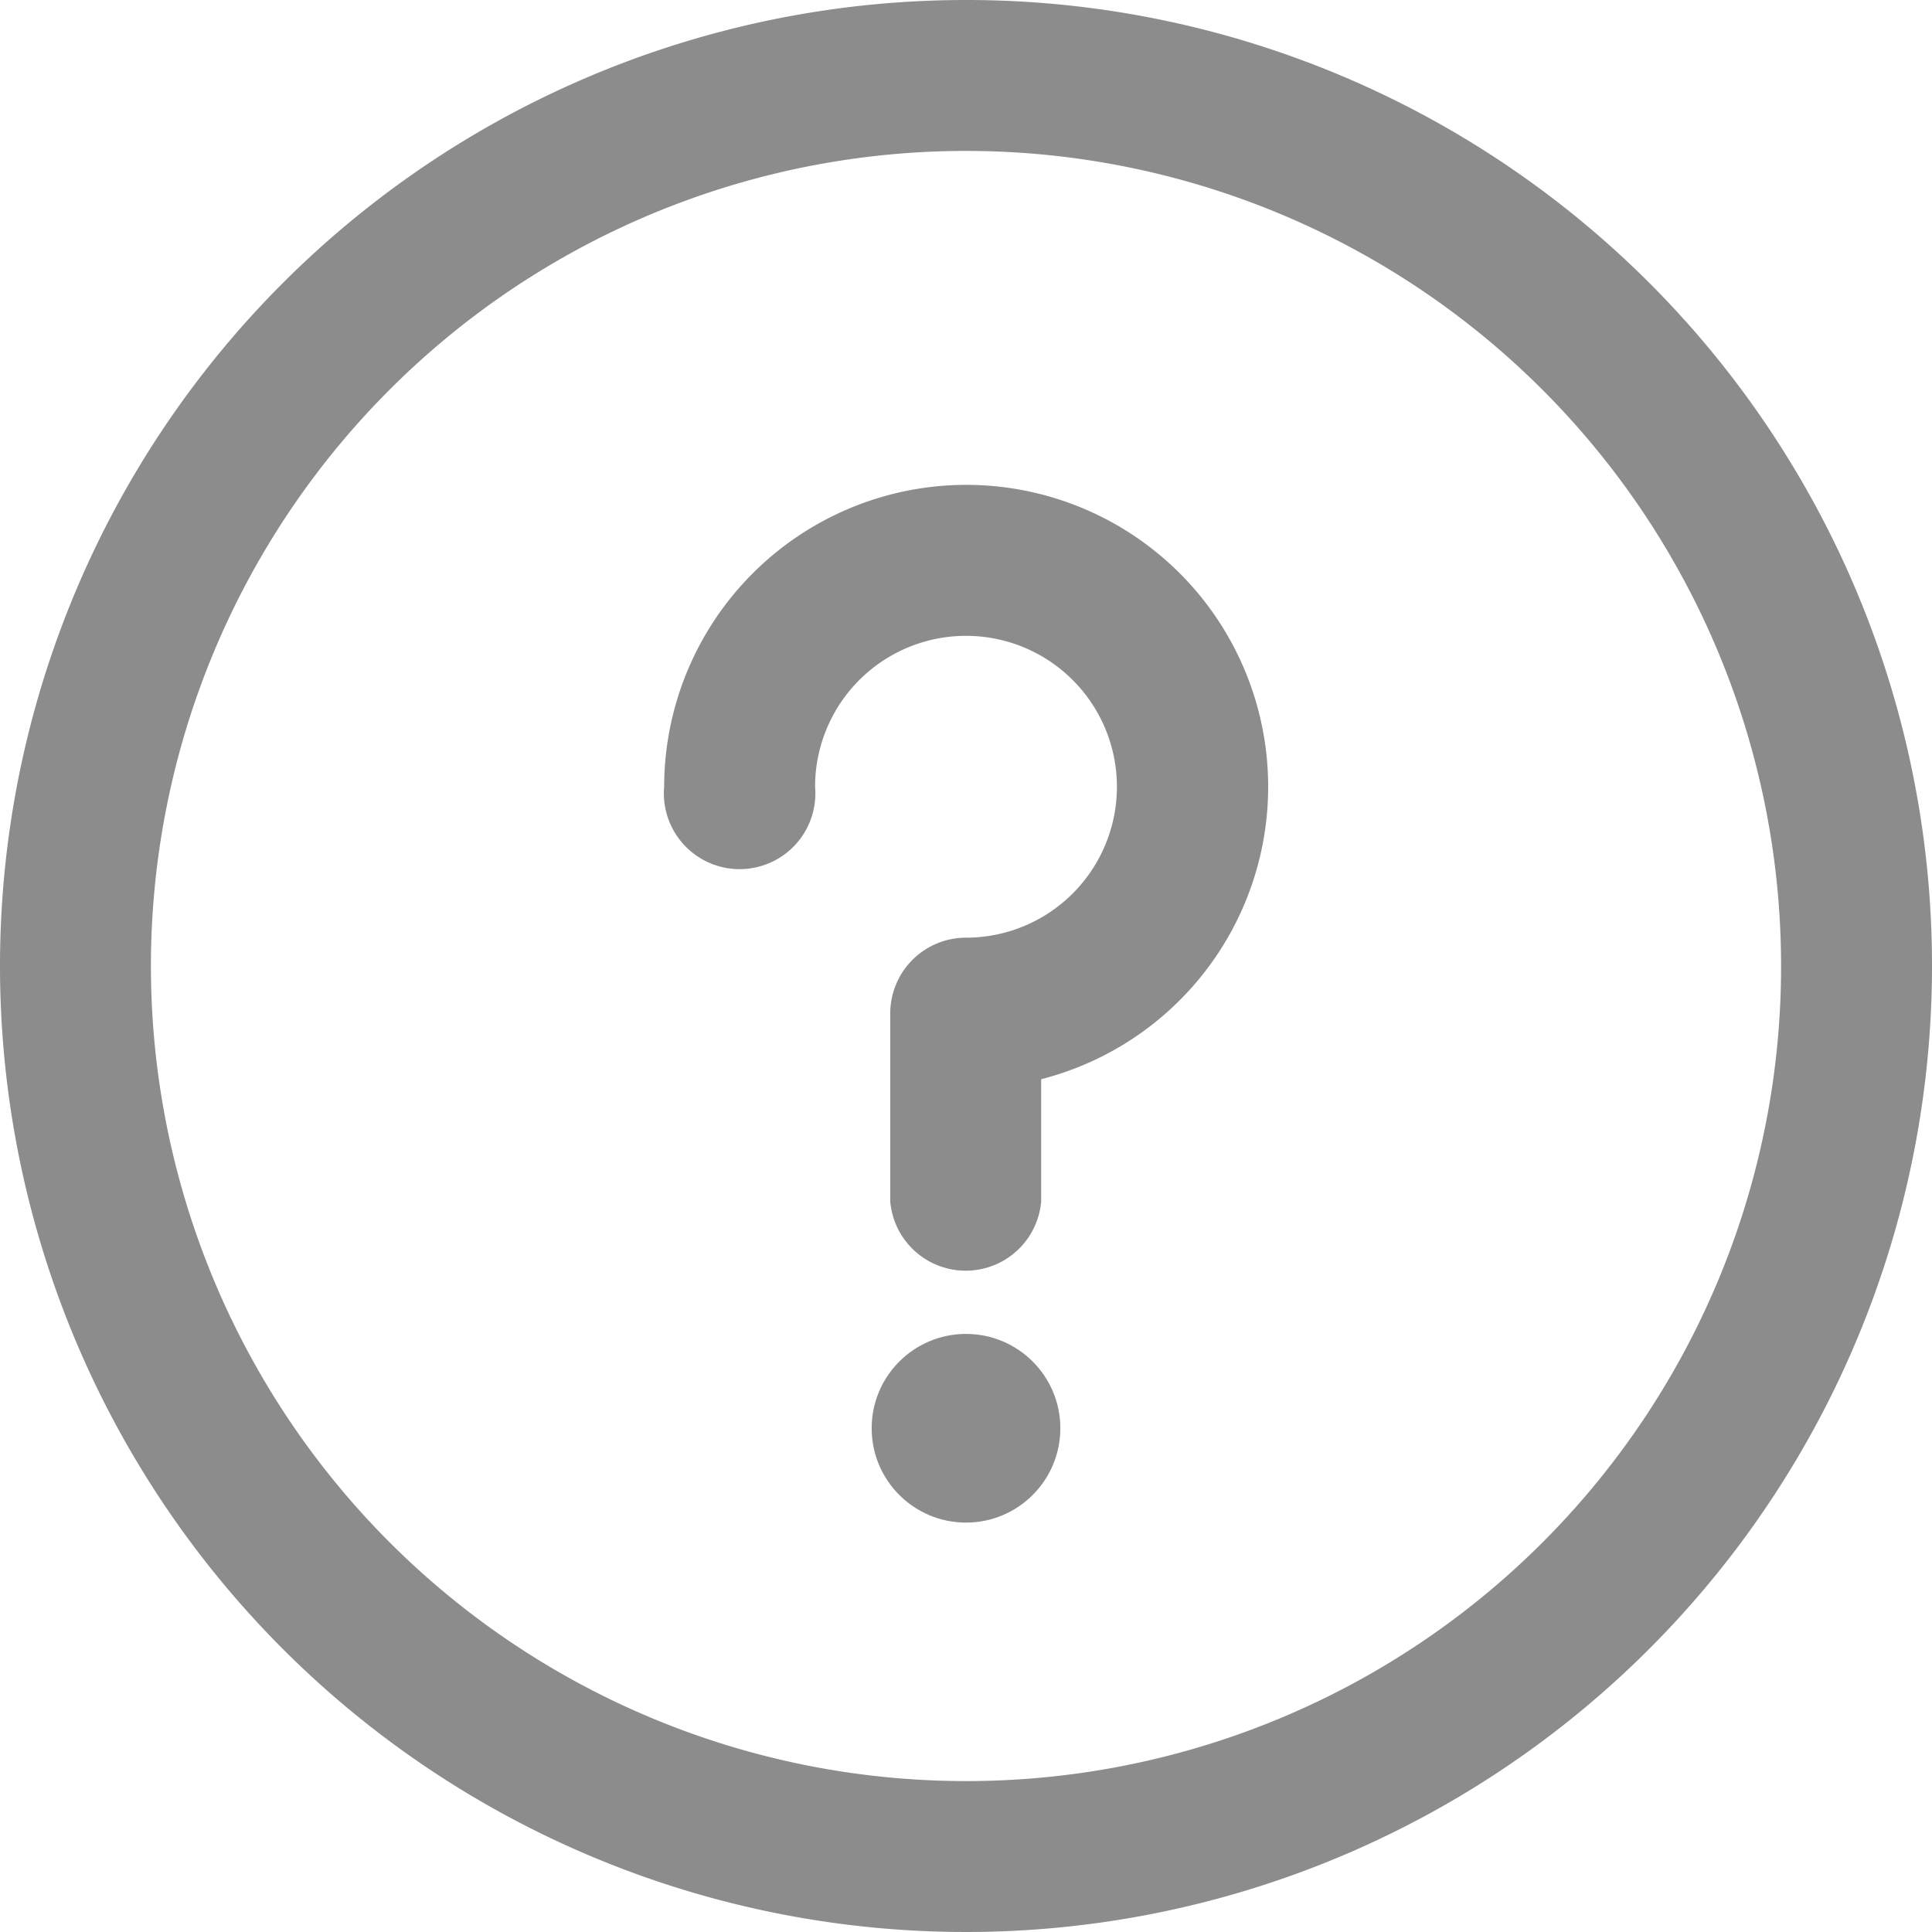 <svg xmlns="http://www.w3.org/2000/svg" width="33.156" height="33.156" viewBox="0 0 33.156 33.156"><defs><style>.a{fill:#8c8c8d;}</style></defs><circle class="a" cx="1.619" cy="1.619" r="1.619" transform="translate(14.959 22.892)"/><path class="a" d="M16.578,0A16.578,16.578,0,1,0,33.156,16.578,16.569,16.569,0,0,0,16.578,0Zm0,30.566A13.988,13.988,0,1,1,30.566,16.578,13.98,13.98,0,0,1,16.578,30.566Z"/><path class="a" d="M181.181,128.5A5.187,5.187,0,0,0,176,133.681a1.3,1.3,0,1,0,2.59,0,2.59,2.59,0,1,1,2.59,2.59,1.3,1.3,0,0,0-1.3,1.3V140.8a1.3,1.3,0,0,0,2.59,0V138.7a5.181,5.181,0,0,0-1.3-10.2Z" transform="translate(-164.602 -120.179)"/></svg>